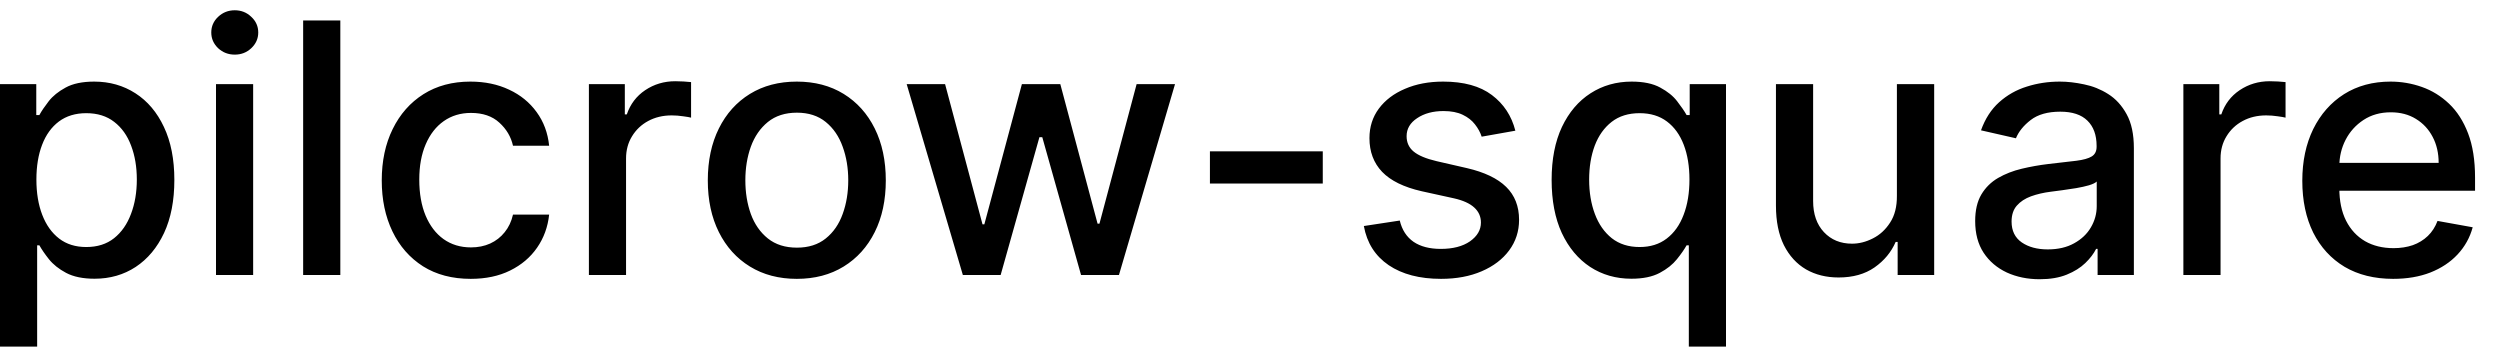 <svg width="100" height="14" viewBox="0 0 100 14" fill="none" xmlns="http://www.w3.org/2000/svg">
<path d="M-0.001 13.864V3.364H1.451V4.602H1.575C1.661 4.442 1.786 4.259 1.948 4.05C2.111 3.841 2.336 3.659 2.624 3.503C2.913 3.344 3.294 3.264 3.768 3.264C4.384 3.264 4.934 3.42 5.418 3.732C5.902 4.043 6.282 4.492 6.557 5.079C6.835 5.665 6.974 6.371 6.974 7.197C6.974 8.022 6.837 8.73 6.562 9.32C6.287 9.906 5.909 10.359 5.428 10.677C4.948 10.992 4.399 11.149 3.783 11.149C3.319 11.149 2.939 11.071 2.644 10.915C2.353 10.76 2.124 10.577 1.958 10.369C1.792 10.16 1.665 9.974 1.575 9.812H1.486V13.864H-0.001ZM1.456 7.182C1.456 7.719 1.534 8.189 1.69 8.594C1.845 8.998 2.071 9.315 2.366 9.543C2.661 9.769 3.022 9.881 3.45 9.881C3.894 9.881 4.265 9.764 4.563 9.528C4.862 9.29 5.087 8.967 5.239 8.559C5.395 8.151 5.473 7.692 5.473 7.182C5.473 6.678 5.397 6.226 5.244 5.825C5.095 5.424 4.87 5.107 4.568 4.875C4.27 4.643 3.897 4.527 3.45 4.527C3.019 4.527 2.654 4.638 2.356 4.86C2.061 5.082 1.837 5.392 1.685 5.79C1.532 6.188 1.456 6.652 1.456 7.182ZM8.64 11V3.364H10.126V11H8.64ZM9.391 2.185C9.132 2.185 8.91 2.099 8.724 1.927C8.542 1.751 8.451 1.542 8.451 1.3C8.451 1.055 8.542 0.846 8.724 0.674C8.91 0.498 9.132 0.411 9.391 0.411C9.649 0.411 9.87 0.498 10.052 0.674C10.238 0.846 10.33 1.055 10.33 1.3C10.33 1.542 10.238 1.751 10.052 1.927C9.87 2.099 9.649 2.185 9.391 2.185ZM13.613 0.818V11H12.126V0.818H13.613ZM18.829 11.154C18.09 11.154 17.454 10.987 16.92 10.652C16.39 10.314 15.982 9.848 15.697 9.255C15.412 8.662 15.27 7.982 15.27 7.217C15.27 6.441 15.415 5.757 15.707 5.163C15.999 4.567 16.41 4.101 16.94 3.766C17.47 3.432 18.095 3.264 18.814 3.264C19.394 3.264 19.911 3.372 20.365 3.587C20.82 3.799 21.186 4.098 21.464 4.482C21.746 4.867 21.913 5.316 21.966 5.83H20.52C20.44 5.472 20.258 5.163 19.973 4.905C19.691 4.646 19.313 4.517 18.839 4.517C18.425 4.517 18.062 4.626 17.75 4.845C17.442 5.061 17.202 5.369 17.029 5.77C16.857 6.168 16.771 6.638 16.771 7.182C16.771 7.739 16.855 8.219 17.024 8.624C17.194 9.028 17.432 9.341 17.74 9.563C18.052 9.785 18.418 9.896 18.839 9.896C19.121 9.896 19.376 9.845 19.605 9.742C19.837 9.636 20.031 9.485 20.186 9.29C20.346 9.094 20.457 8.859 20.52 8.584H21.966C21.913 9.078 21.753 9.518 21.484 9.906C21.216 10.294 20.856 10.599 20.405 10.821C19.958 11.043 19.432 11.154 18.829 11.154ZM23.556 11V3.364H24.993V4.577H25.072C25.212 4.166 25.457 3.843 25.808 3.607C26.163 3.369 26.564 3.249 27.011 3.249C27.104 3.249 27.213 3.253 27.339 3.259C27.469 3.266 27.57 3.274 27.643 3.284V4.706C27.583 4.689 27.477 4.671 27.324 4.651C27.172 4.628 27.02 4.616 26.867 4.616C26.516 4.616 26.203 4.691 25.927 4.84C25.656 4.986 25.44 5.19 25.281 5.452C25.122 5.71 25.042 6.005 25.042 6.337V11H23.556ZM31.872 11.154C31.156 11.154 30.532 10.99 29.998 10.662C29.464 10.334 29.05 9.875 28.755 9.285C28.46 8.695 28.312 8.005 28.312 7.217C28.312 6.424 28.46 5.732 28.755 5.138C29.05 4.545 29.464 4.085 29.998 3.756C30.532 3.428 31.156 3.264 31.872 3.264C32.588 3.264 33.213 3.428 33.746 3.756C34.28 4.085 34.694 4.545 34.989 5.138C35.284 5.732 35.432 6.424 35.432 7.217C35.432 8.005 35.284 8.695 34.989 9.285C34.694 9.875 34.28 10.334 33.746 10.662C33.213 10.99 32.588 11.154 31.872 11.154ZM31.877 9.906C32.341 9.906 32.726 9.784 33.031 9.538C33.336 9.293 33.561 8.967 33.707 8.559C33.856 8.151 33.93 7.702 33.93 7.212C33.93 6.724 33.856 6.277 33.707 5.869C33.561 5.458 33.336 5.129 33.031 4.88C32.726 4.631 32.341 4.507 31.877 4.507C31.41 4.507 31.022 4.631 30.714 4.88C30.409 5.129 30.182 5.458 30.033 5.869C29.887 6.277 29.814 6.724 29.814 7.212C29.814 7.702 29.887 8.151 30.033 8.559C30.182 8.967 30.409 9.293 30.714 9.538C31.022 9.784 31.41 9.906 31.877 9.906ZM38.514 11L36.267 3.364H37.803L39.3 8.972H39.374L40.876 3.364H42.412L43.903 8.947H43.978L45.465 3.364H47.001L44.758 11H43.242L41.691 5.487H41.577L40.026 11H38.514ZM52.911 6.053V7.341H48.397V6.053H52.911ZM60.614 5.228L59.267 5.467C59.211 5.294 59.121 5.13 58.998 4.974C58.879 4.819 58.717 4.691 58.511 4.592C58.306 4.492 58.049 4.442 57.741 4.442C57.32 4.442 56.968 4.537 56.687 4.726C56.405 4.911 56.264 5.152 56.264 5.447C56.264 5.702 56.358 5.907 56.547 6.063C56.736 6.219 57.041 6.347 57.462 6.446L58.675 6.724C59.378 6.887 59.902 7.137 60.246 7.475C60.591 7.813 60.763 8.252 60.763 8.793C60.763 9.25 60.631 9.658 60.366 10.016C60.104 10.37 59.737 10.649 59.267 10.851C58.8 11.053 58.258 11.154 57.641 11.154C56.786 11.154 56.088 10.972 55.548 10.607C55.008 10.239 54.676 9.717 54.554 9.041L55.991 8.822C56.08 9.197 56.264 9.48 56.542 9.673C56.821 9.862 57.184 9.956 57.631 9.956C58.118 9.956 58.508 9.855 58.8 9.653C59.091 9.447 59.237 9.197 59.237 8.902C59.237 8.663 59.148 8.463 58.969 8.3C58.793 8.138 58.523 8.015 58.158 7.933L56.866 7.649C56.153 7.487 55.626 7.228 55.285 6.874C54.947 6.519 54.778 6.07 54.778 5.526C54.778 5.076 54.904 4.681 55.155 4.343C55.407 4.005 55.755 3.741 56.199 3.553C56.644 3.36 57.152 3.264 57.726 3.264C58.551 3.264 59.201 3.443 59.675 3.801C60.148 4.156 60.462 4.631 60.614 5.228ZM67.553 13.864V9.812H67.464C67.374 9.974 67.245 10.16 67.076 10.369C66.91 10.577 66.682 10.76 66.39 10.915C66.098 11.071 65.72 11.149 65.256 11.149C64.64 11.149 64.09 10.992 63.606 10.677C63.125 10.359 62.747 9.906 62.472 9.32C62.2 8.73 62.065 8.022 62.065 7.197C62.065 6.371 62.202 5.665 62.477 5.079C62.756 4.492 63.137 4.043 63.621 3.732C64.105 3.42 64.653 3.264 65.266 3.264C65.74 3.264 66.121 3.344 66.41 3.503C66.701 3.659 66.927 3.841 67.086 4.05C67.248 4.259 67.374 4.442 67.464 4.602H67.588V3.364H69.04V13.864H67.553ZM65.585 9.881C66.012 9.881 66.373 9.769 66.668 9.543C66.967 9.315 67.192 8.998 67.344 8.594C67.5 8.189 67.578 7.719 67.578 7.182C67.578 6.652 67.502 6.188 67.349 5.79C67.197 5.392 66.973 5.082 66.678 4.86C66.383 4.638 66.019 4.527 65.585 4.527C65.137 4.527 64.764 4.643 64.466 4.875C64.168 5.107 63.942 5.424 63.79 5.825C63.641 6.226 63.566 6.678 63.566 7.182C63.566 7.692 63.642 8.151 63.795 8.559C63.947 8.967 64.173 9.29 64.471 9.528C64.772 9.764 65.144 9.881 65.585 9.881ZM75.876 7.833V3.364H77.367V11H75.906V9.678H75.826C75.65 10.085 75.369 10.425 74.981 10.697C74.596 10.965 74.117 11.099 73.544 11.099C73.053 11.099 72.619 10.992 72.242 10.776C71.867 10.557 71.572 10.234 71.356 9.807C71.144 9.379 71.038 8.851 71.038 8.221V3.364H72.525V8.042C72.525 8.562 72.669 8.977 72.957 9.285C73.246 9.593 73.62 9.747 74.081 9.747C74.359 9.747 74.636 9.678 74.911 9.538C75.19 9.399 75.42 9.189 75.602 8.907C75.788 8.625 75.879 8.267 75.876 7.833ZM81.587 11.169C81.103 11.169 80.665 11.079 80.274 10.901C79.883 10.718 79.573 10.455 79.345 10.11C79.119 9.765 79.007 9.343 79.007 8.842C79.007 8.411 79.089 8.057 79.255 7.778C79.421 7.5 79.645 7.28 79.926 7.117C80.208 6.955 80.523 6.832 80.871 6.749C81.219 6.666 81.574 6.603 81.935 6.56C82.392 6.507 82.763 6.464 83.049 6.431C83.334 6.395 83.541 6.337 83.67 6.257C83.799 6.178 83.864 6.048 83.864 5.869V5.835C83.864 5.4 83.741 5.064 83.496 4.825C83.254 4.587 82.893 4.467 82.412 4.467C81.912 4.467 81.517 4.578 81.229 4.8C80.944 5.019 80.747 5.263 80.637 5.531L79.24 5.213C79.406 4.749 79.648 4.375 79.966 4.089C80.288 3.801 80.657 3.592 81.075 3.463C81.492 3.33 81.931 3.264 82.392 3.264C82.697 3.264 83.02 3.301 83.362 3.374C83.706 3.443 84.028 3.572 84.326 3.761C84.628 3.95 84.875 4.22 85.067 4.572C85.259 4.92 85.355 5.372 85.355 5.929V11H83.904V9.956H83.844C83.748 10.148 83.604 10.337 83.411 10.523C83.219 10.708 82.972 10.863 82.671 10.985C82.369 11.108 82.008 11.169 81.587 11.169ZM81.91 9.976C82.321 9.976 82.672 9.895 82.964 9.732C83.259 9.57 83.483 9.358 83.635 9.096C83.791 8.831 83.869 8.547 83.869 8.246V7.261C83.816 7.314 83.713 7.364 83.561 7.411C83.411 7.454 83.241 7.492 83.049 7.525C82.856 7.555 82.669 7.583 82.487 7.609C82.304 7.633 82.152 7.652 82.029 7.669C81.741 7.705 81.478 7.767 81.239 7.853C81.004 7.939 80.815 8.063 80.672 8.226C80.533 8.385 80.463 8.597 80.463 8.862C80.463 9.23 80.599 9.509 80.871 9.697C81.143 9.883 81.489 9.976 81.91 9.976ZM87.335 11V3.364H88.772V4.577H88.852C88.991 4.166 89.236 3.843 89.587 3.607C89.942 3.369 90.343 3.249 90.79 3.249C90.883 3.249 90.993 3.253 91.119 3.259C91.248 3.266 91.349 3.274 91.422 3.284V4.706C91.362 4.689 91.256 4.671 91.104 4.651C90.951 4.628 90.799 4.616 90.646 4.616C90.295 4.616 89.982 4.691 89.707 4.84C89.435 4.986 89.219 5.19 89.06 5.452C88.901 5.71 88.822 6.005 88.822 6.337V11H87.335ZM95.726 11.154C94.974 11.154 94.326 10.993 93.782 10.672C93.242 10.347 92.824 9.891 92.529 9.305C92.238 8.715 92.092 8.024 92.092 7.232C92.092 6.449 92.238 5.76 92.529 5.163C92.824 4.567 93.235 4.101 93.762 3.766C94.293 3.432 94.912 3.264 95.622 3.264C96.052 3.264 96.47 3.335 96.874 3.478C97.279 3.62 97.642 3.844 97.963 4.149C98.285 4.454 98.538 4.85 98.724 5.337C98.909 5.821 99.002 6.41 99.002 7.102V7.629H92.932V6.516H97.546C97.546 6.125 97.466 5.778 97.307 5.477C97.148 5.172 96.924 4.931 96.636 4.756C96.351 4.58 96.016 4.492 95.632 4.492C95.214 4.492 94.849 4.595 94.538 4.8C94.23 5.003 93.991 5.268 93.822 5.596C93.656 5.921 93.573 6.274 93.573 6.655V7.525C93.573 8.035 93.663 8.469 93.842 8.827C94.024 9.185 94.278 9.459 94.603 9.648C94.927 9.833 95.307 9.926 95.741 9.926C96.023 9.926 96.279 9.886 96.511 9.807C96.743 9.724 96.944 9.601 97.113 9.439C97.282 9.277 97.411 9.076 97.501 8.837L98.908 9.091C98.795 9.505 98.593 9.868 98.301 10.18C98.013 10.488 97.65 10.728 97.213 10.901C96.778 11.07 96.283 11.154 95.726 11.154Z" fill="black"/>
</svg>
